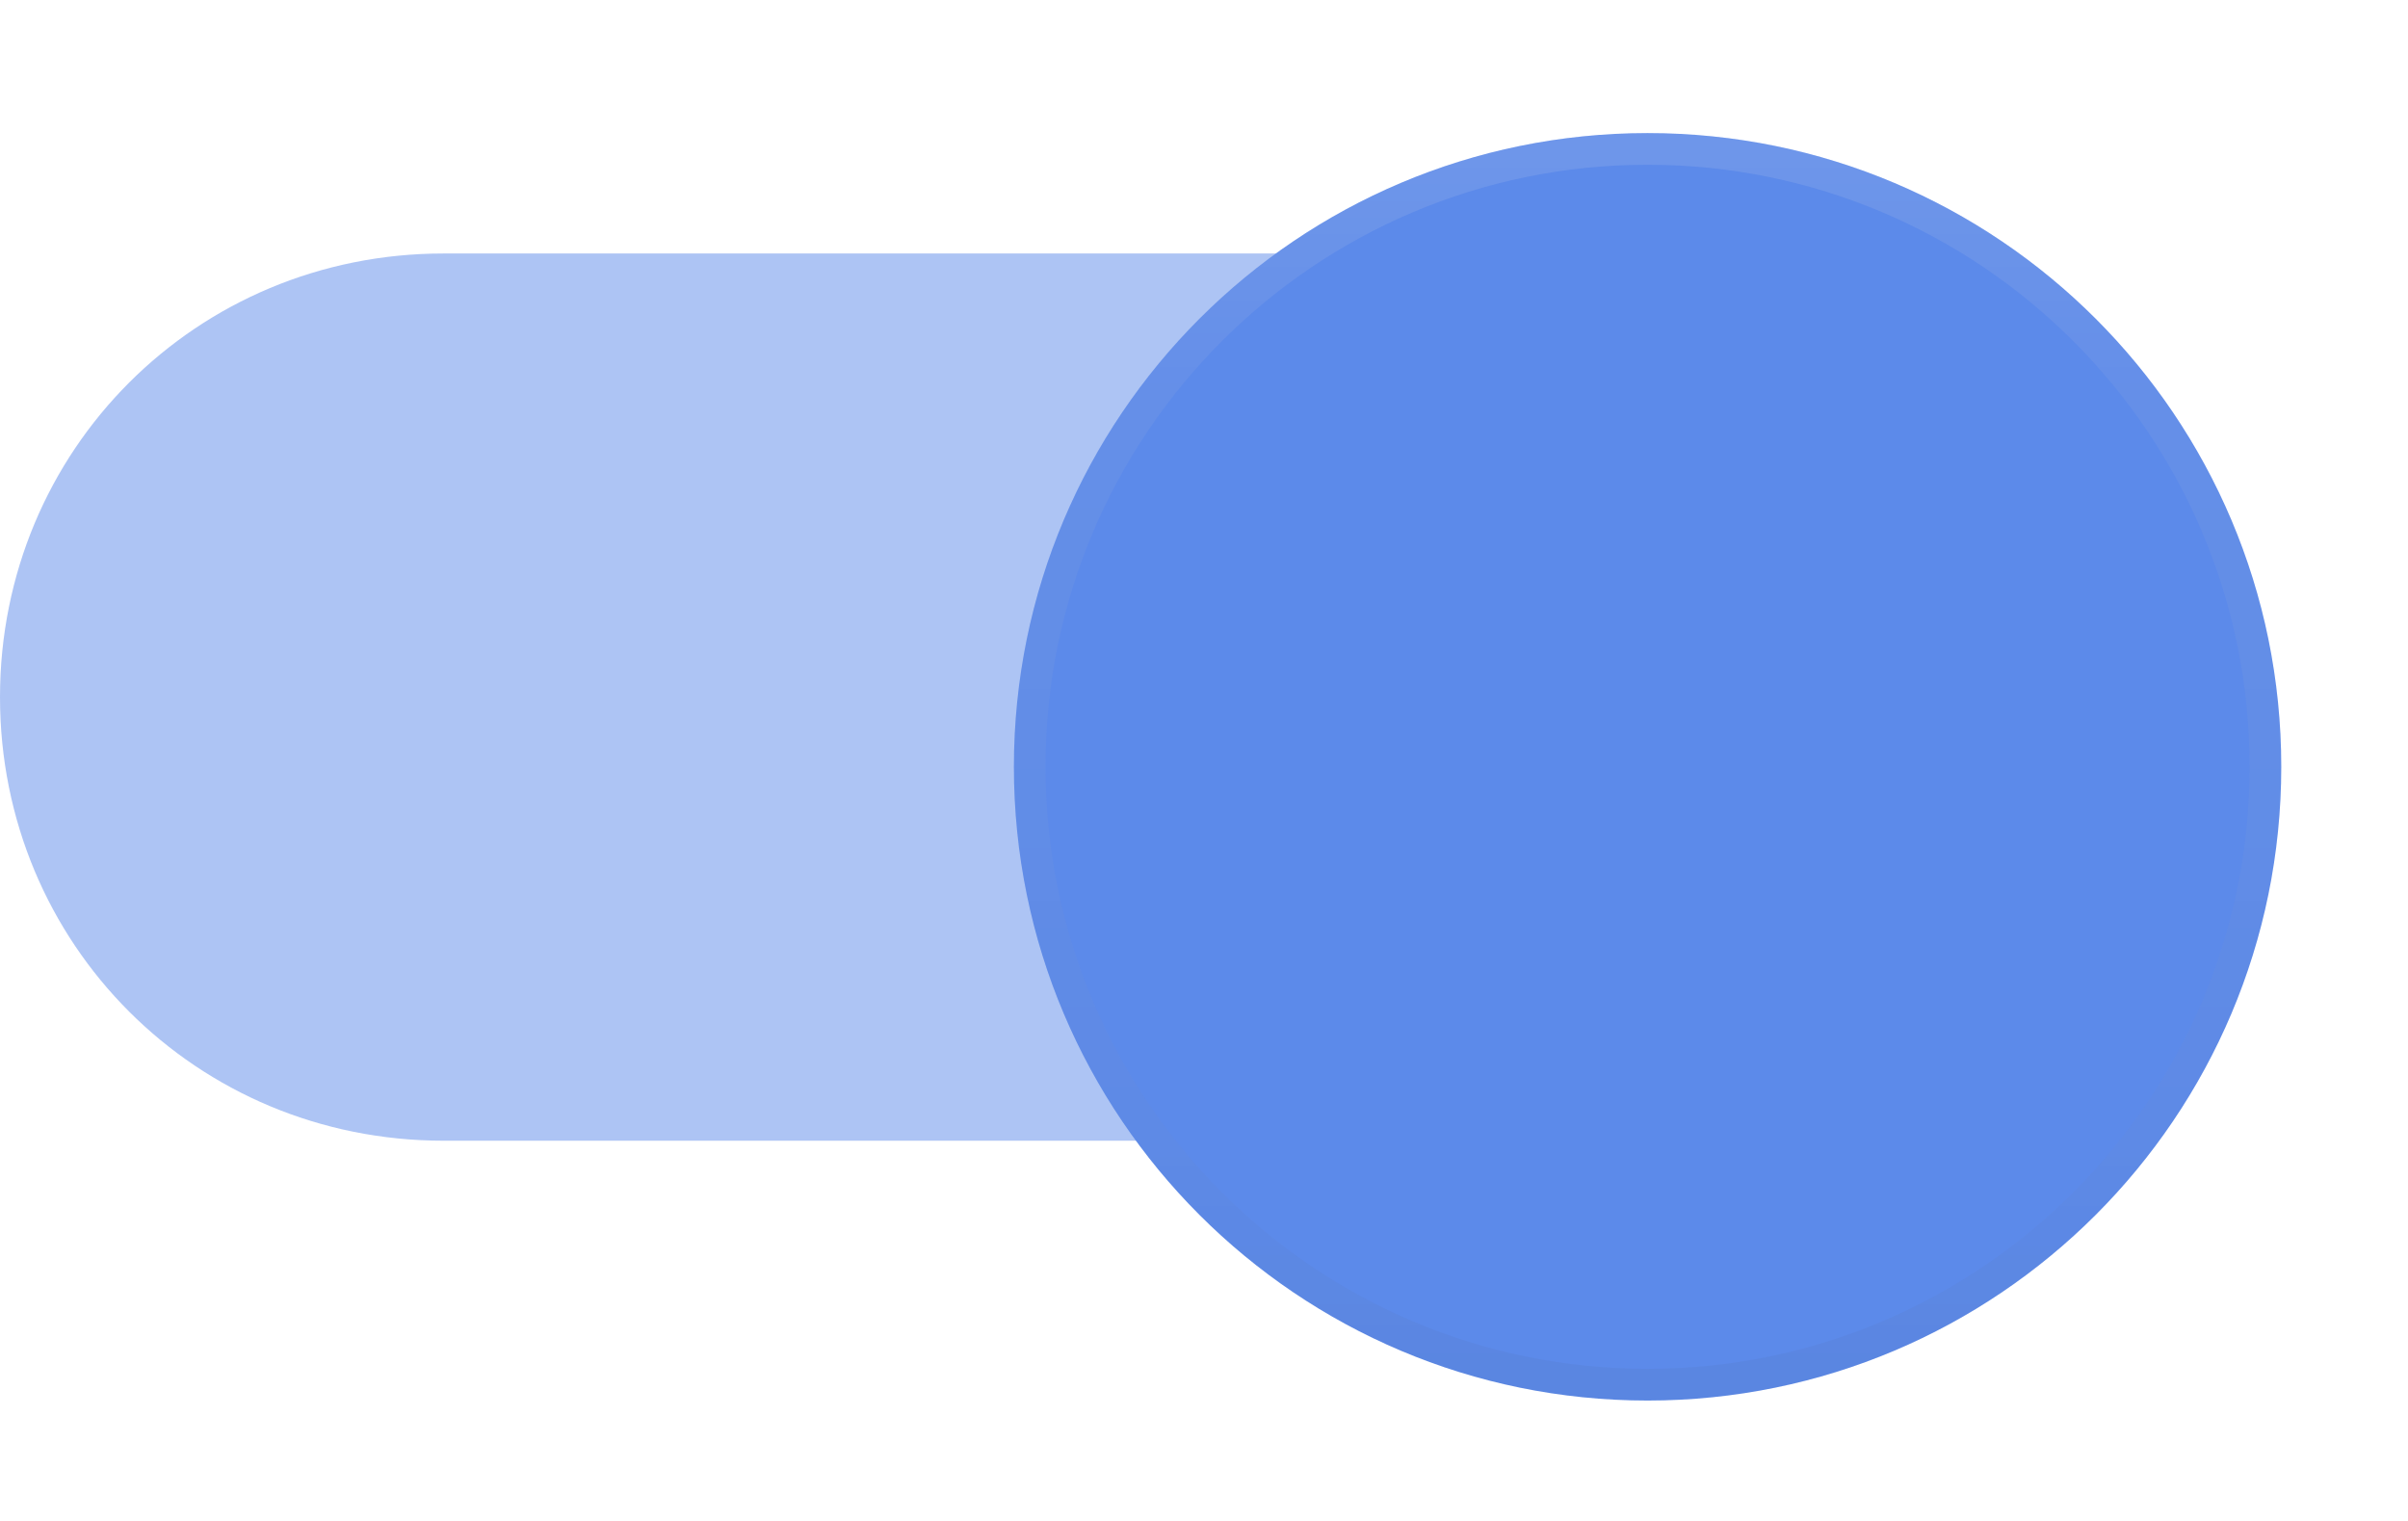 <svg width="38" height="24" viewBox="0 0 38 24" fill="none" xmlns="http://www.w3.org/2000/svg">
<path opacity="0.5" fill-rule="evenodd" clip-rule="evenodd" d="M34 11C34 14.9 30.9 18 27 18H7C3.1 18 0 14.9 0 11C0 7.1 3.1 4 7 4H27C30.9 4 34 7.1 34 11Z" fill="#5C8AEA"/>
<g filter="url(#filter0_dd_3716_2086)">
<path fill-rule="evenodd" clip-rule="evenodd" d="M26 21C31.523 21 36 16.523 36 11C36 5.477 31.523 1 26 1C20.477 1 16 5.477 16 11C16 16.523 20.477 21 26 21Z" fill="#5C8AEA"/>
<path d="M35.75 11C35.75 16.385 31.385 20.75 26 20.75C20.615 20.75 16.25 16.385 16.25 11C16.25 5.615 20.615 1.25 26 1.25C31.385 1.25 35.75 5.615 35.75 11Z" stroke="url(#paint0_linear_3716_2086)" stroke-width="0.5"/>
<path d="M35.75 11C35.75 16.385 31.385 20.75 26 20.75C20.615 20.75 16.25 16.385 16.25 11C16.25 5.615 20.615 1.25 26 1.25C31.385 1.25 35.75 5.615 35.75 11Z" stroke="url(#paint1_linear_3716_2086)" stroke-width="0.5"/>
</g>
<defs>
<filter id="filter0_dd_3716_2086" x="14" y="0" width="24" height="24" filterUnits="userSpaceOnUse" color-interpolation-filters="sRGB">
<feFlood flood-opacity="0" result="BackgroundImageFix"/>
<feColorMatrix in="SourceAlpha" type="matrix" values="0 0 0 0 0 0 0 0 0 0 0 0 0 0 0 0 0 0 127 0" result="hardAlpha"/>
<feOffset dy="1"/>
<feGaussianBlur stdDeviation="1"/>
<feColorMatrix type="matrix" values="0 0 0 0 0 0 0 0 0 0 0 0 0 0 0 0 0 0 0.2 0"/>
<feBlend mode="normal" in2="BackgroundImageFix" result="effect1_dropShadow_3716_2086"/>
<feColorMatrix in="SourceAlpha" type="matrix" values="0 0 0 0 0 0 0 0 0 0 0 0 0 0 0 0 0 0 127 0" result="hardAlpha"/>
<feOffset dy="0.1"/>
<feGaussianBlur stdDeviation="0.15"/>
<feColorMatrix type="matrix" values="0 0 0 0 0 0 0 0 0 0 0 0 0 0 0 0 0 0 0.1 0"/>
<feBlend mode="normal" in2="effect1_dropShadow_3716_2086" result="effect2_dropShadow_3716_2086"/>
<feBlend mode="normal" in="SourceGraphic" in2="effect2_dropShadow_3716_2086" result="shape"/>
</filter>
<linearGradient id="paint0_linear_3716_2086" x1="16.098" y1="1" x2="16.098" y2="20.804" gradientUnits="userSpaceOnUse">
<stop stop-opacity="0.01"/>
<stop offset="0.8" stop-opacity="0.02"/>
<stop offset="1" stop-opacity="0.04"/>
</linearGradient>
<linearGradient id="paint1_linear_3716_2086" x1="16" y1="1" x2="16" y2="21" gradientUnits="userSpaceOnUse">
<stop stop-color="white" stop-opacity="0.12"/>
<stop offset="0.2" stop-color="white" stop-opacity="0.06"/>
<stop offset="1" stop-color="white" stop-opacity="0.01"/>
</linearGradient>
</defs>
</svg>

